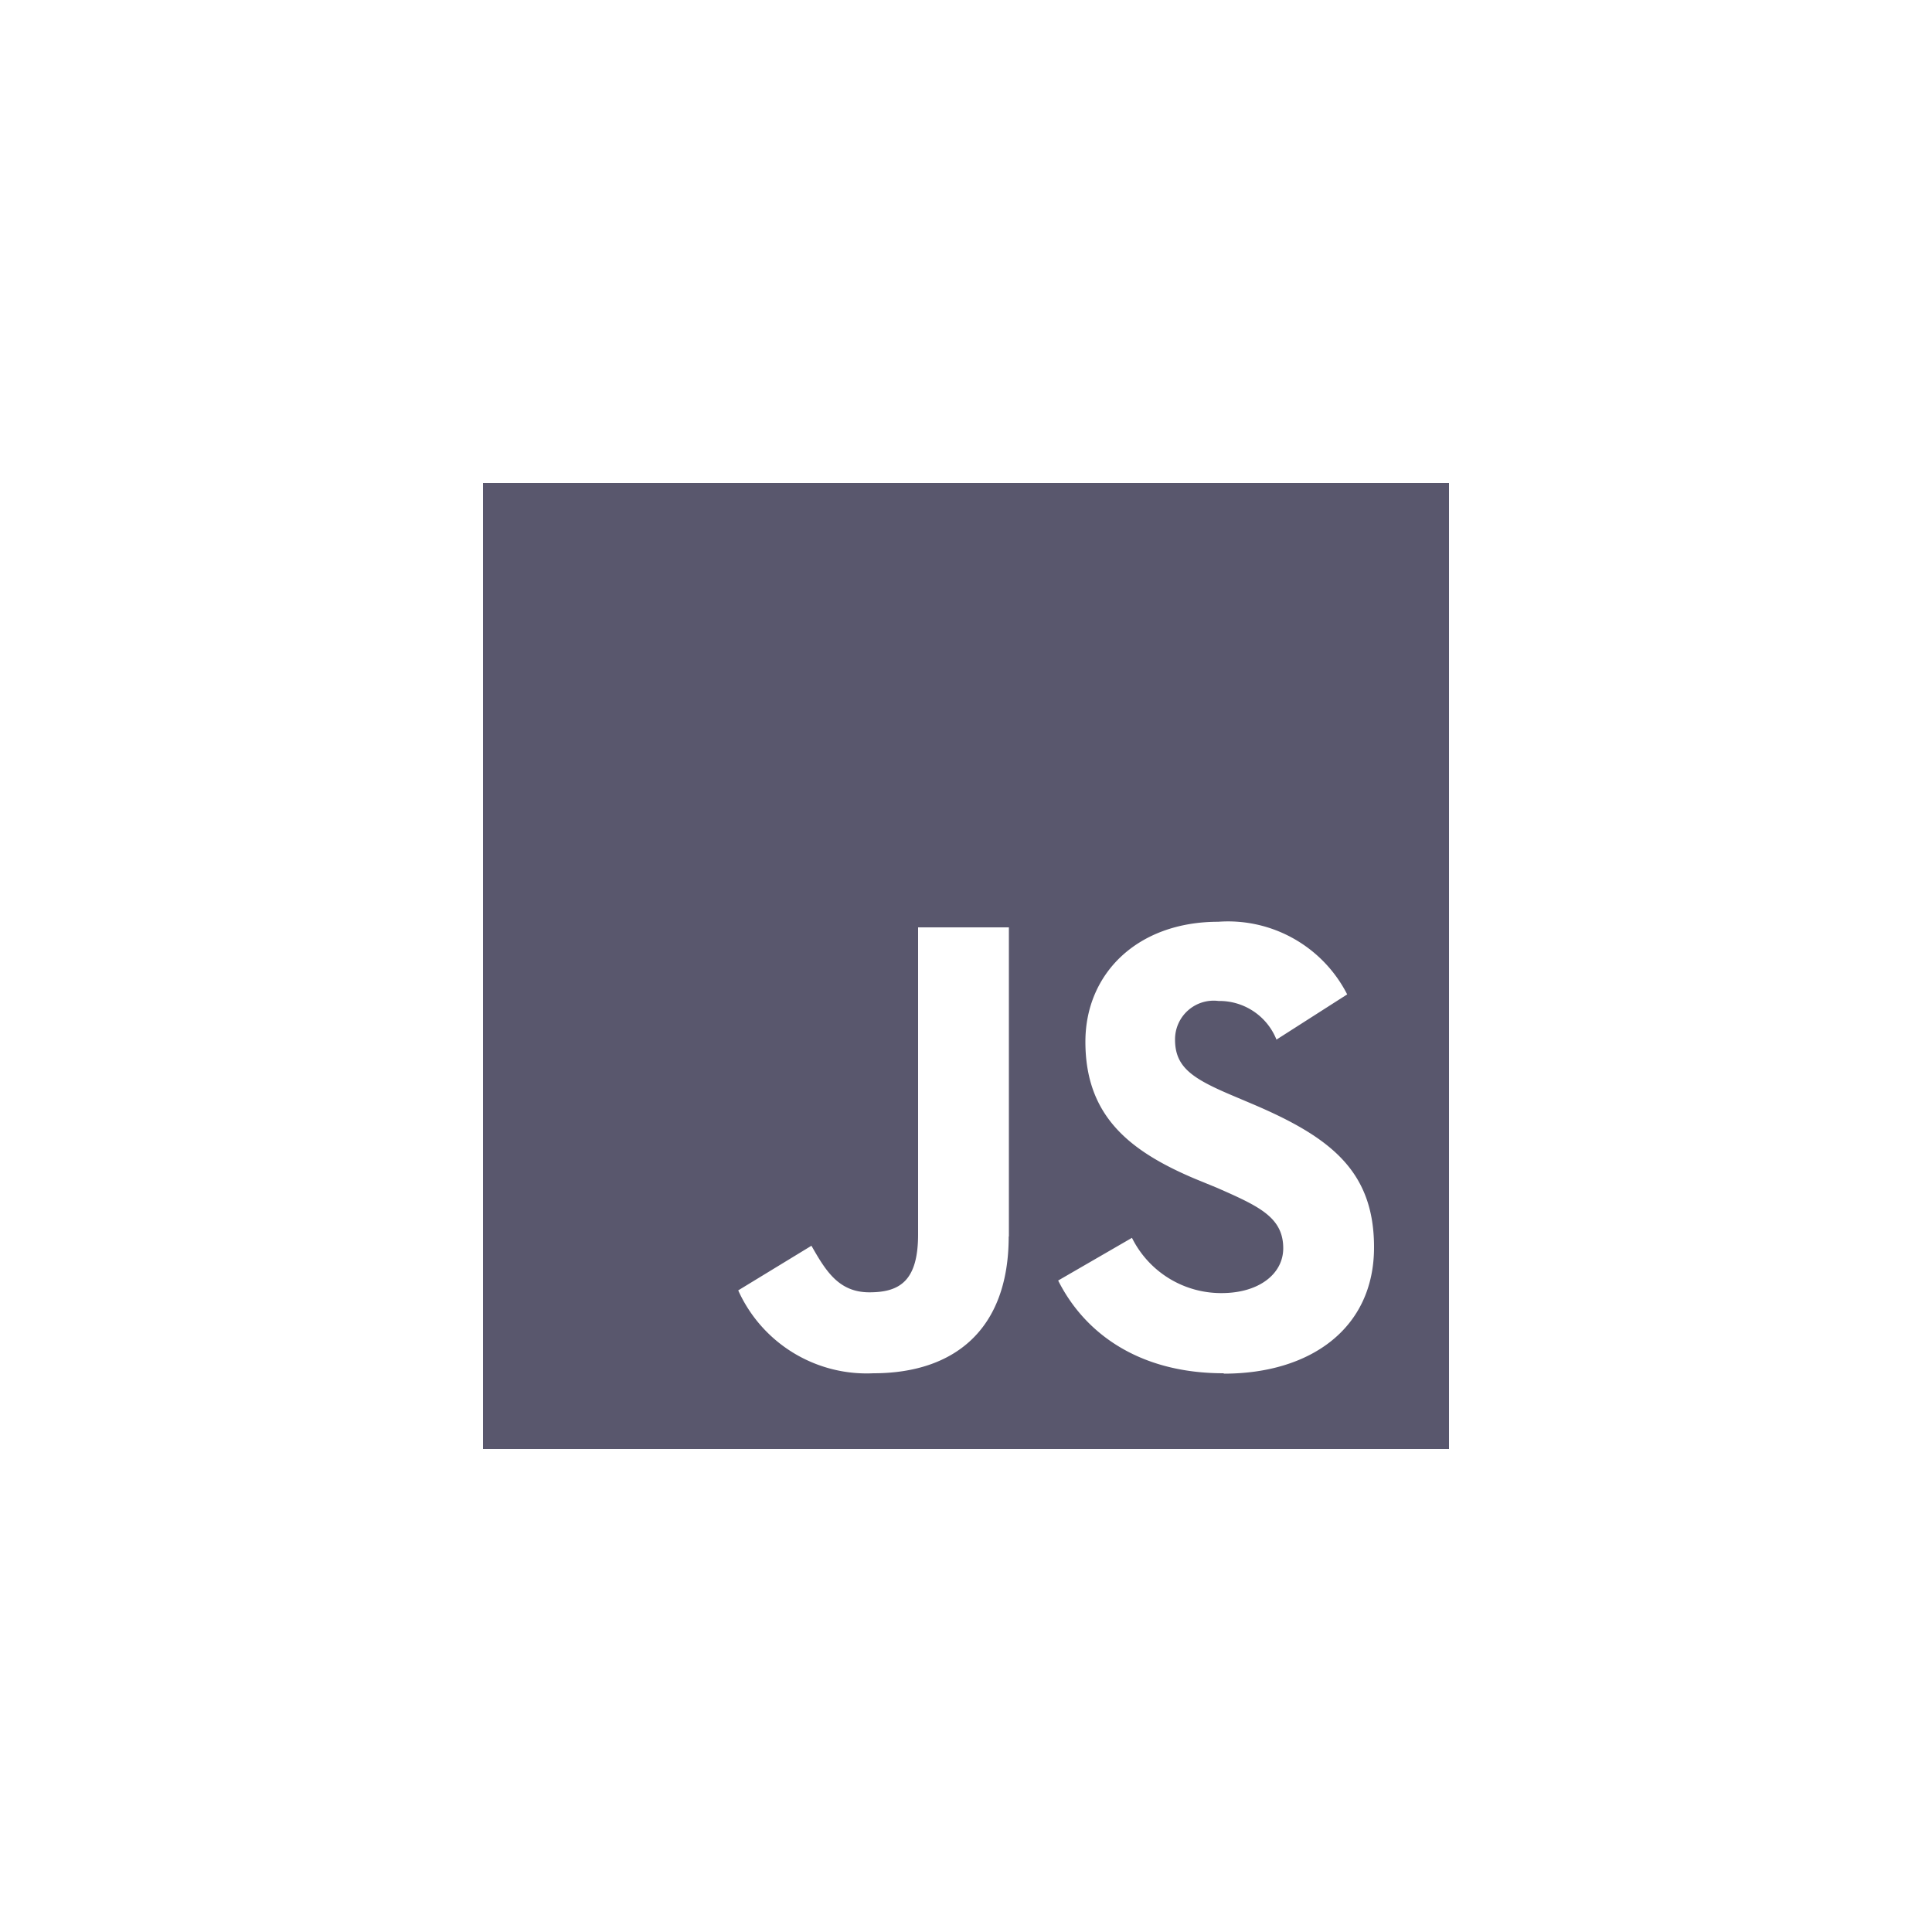 <svg id="Layer_1" data-name="Layer 1" xmlns="http://www.w3.org/2000/svg" viewBox="0 0 100 100"><defs><style>.cls-1{fill:#59576d;}</style></defs><path class="cls-1" d="M25,25V75H75V25ZM52.21,64c0,4.86-2.86,7.08-7,7.08a7.29,7.29,0,0,1-7-4.29L42,64.48c.74,1.3,1.41,2.41,3,2.41s2.52-.61,2.52-3V48h4.7V64Zm11.12,7.08c-4.37,0-7.19-2.07-8.56-4.8l3.82-2.21a5.15,5.15,0,0,0,4.64,2.86c1.94,0,3.19-1,3.19-2.32,0-1.61-1.27-2.18-3.43-3.13L61.82,61c-3.39-1.44-5.64-3.26-5.64-7.08,0-3.53,2.69-6.21,6.88-6.21a6.92,6.92,0,0,1,6.67,3.76l-3.66,2.34a3.18,3.18,0,0,0-3-2,2,2,0,0,0-2.25,2c0,1.41.87,2,2.89,2.86l1.18.5c4,1.71,6.23,3.46,6.23,7.39,0,4.22-3.32,6.54-7.77,6.54Z"/></svg>